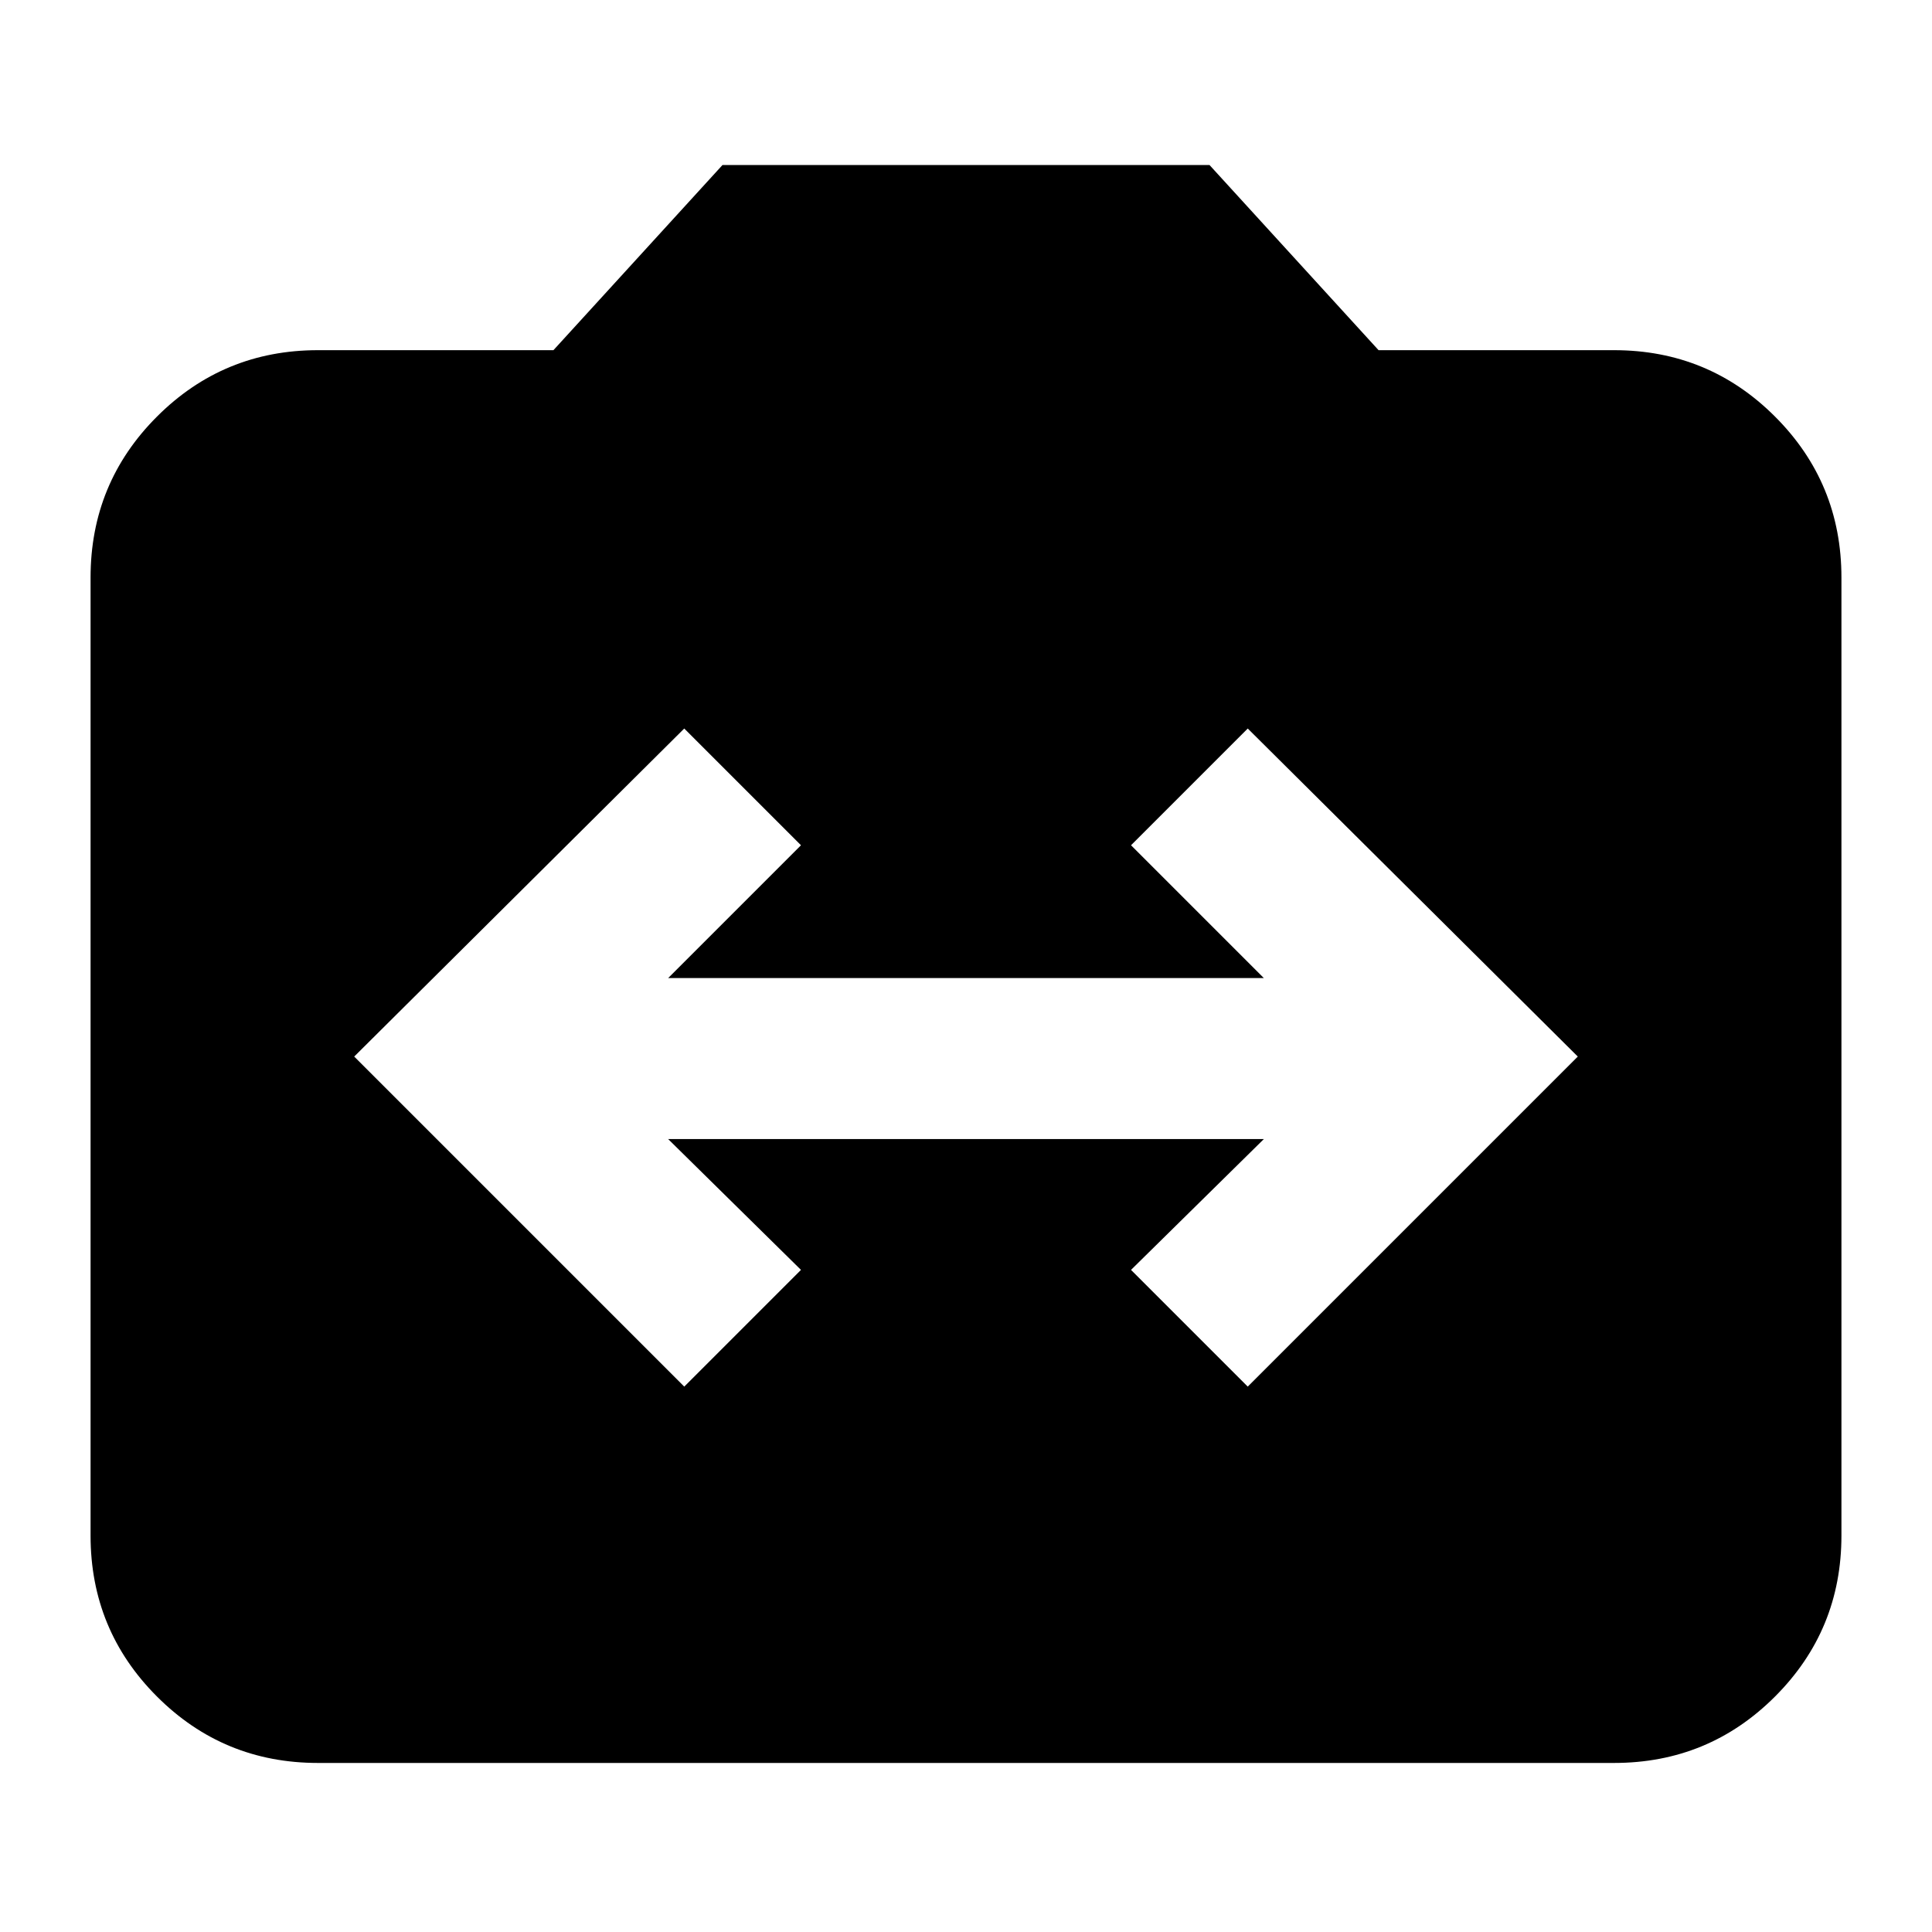 <svg xmlns="http://www.w3.org/2000/svg" height="24" width="24"><path d="M8.5 17.225 9.95 15.775 8.3 14.15H15.7L14.05 15.775L15.5 17.225L19.6 13.125L15.5 9.05L14.05 10.5L15.7 12.15H8.3L9.95 10.5L8.5 9.05L4.4 13.125ZM3.95 21.9Q2.775 21.9 1.95 21.075Q1.125 20.25 1.125 19.075V7.175Q1.125 6 1.95 5.175Q2.775 4.35 3.95 4.35H6.875L8.975 2.05H15.025L17.125 4.35H20.05Q21.225 4.35 22.05 5.175Q22.875 6 22.875 7.175V19.075Q22.875 20.25 22.05 21.075Q21.225 21.9 20.05 21.9Z"/></svg>
